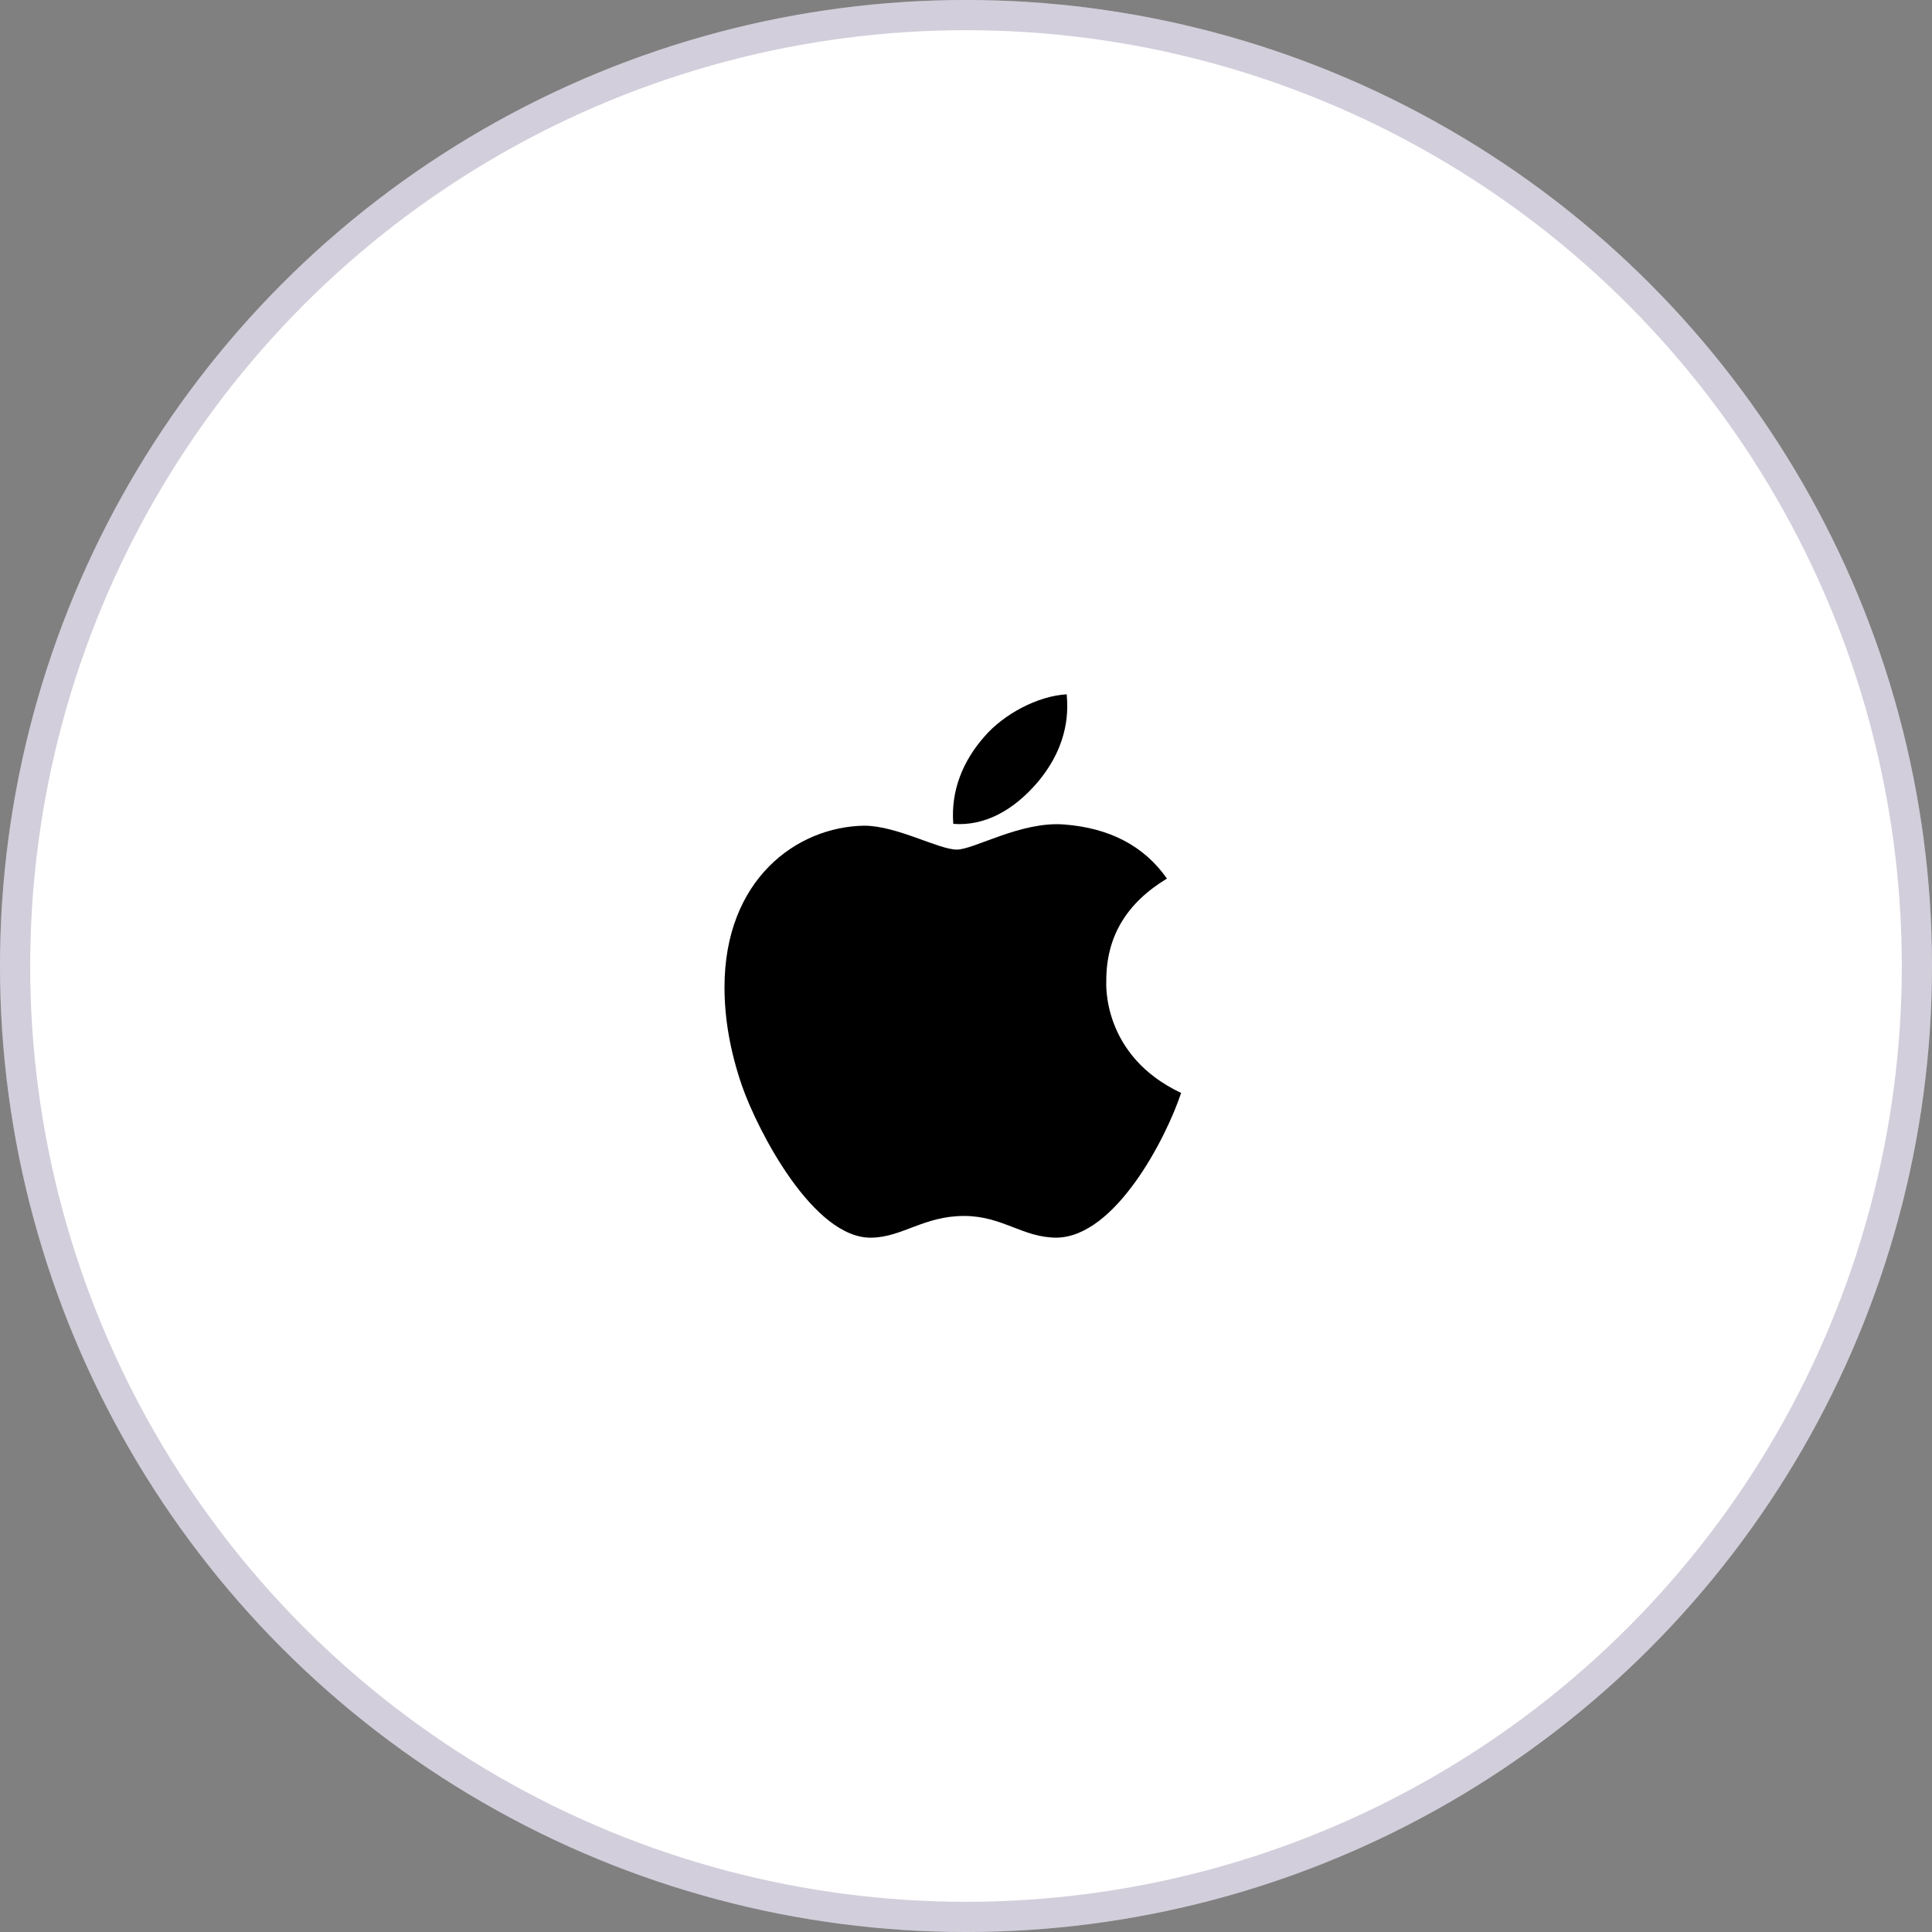 <svg width="64" height="64" viewBox="0 0 64 64" fill="none" xmlns="http://www.w3.org/2000/svg">
<rect x="0" y="0" width="64" height="64" fill="#808080" stroke="none"/>
<circle cx="32" cy="32" r="32" fill="white"/>
<circle cx="32" cy="32" r="31.5" stroke="#200A4D" stroke-opacity="0.2"/>
<path d="M36.647 32.512C36.639 31.037 37.306 29.924 38.656 29.104C37.9 28.023 36.759 27.428 35.252 27.312C33.825 27.199 32.266 28.144 31.696 28.144C31.093 28.144 29.71 27.352 28.625 27.352C26.383 27.388 24 29.14 24 32.705C24 33.758 24.193 34.846 24.579 35.968C25.093 37.443 26.95 41.059 28.887 40.999C29.899 40.975 30.615 40.28 31.933 40.28C33.211 40.28 33.874 40.999 35.003 40.999C36.956 40.971 38.636 37.684 39.126 36.205C36.506 34.971 36.647 32.588 36.647 32.512ZM34.372 25.913C35.469 24.611 35.369 23.426 35.336 23C34.368 23.056 33.247 23.659 32.608 24.402C31.905 25.198 31.491 26.183 31.579 27.292C32.628 27.372 33.584 26.834 34.372 25.913Z" fill="black"/>
</svg>
